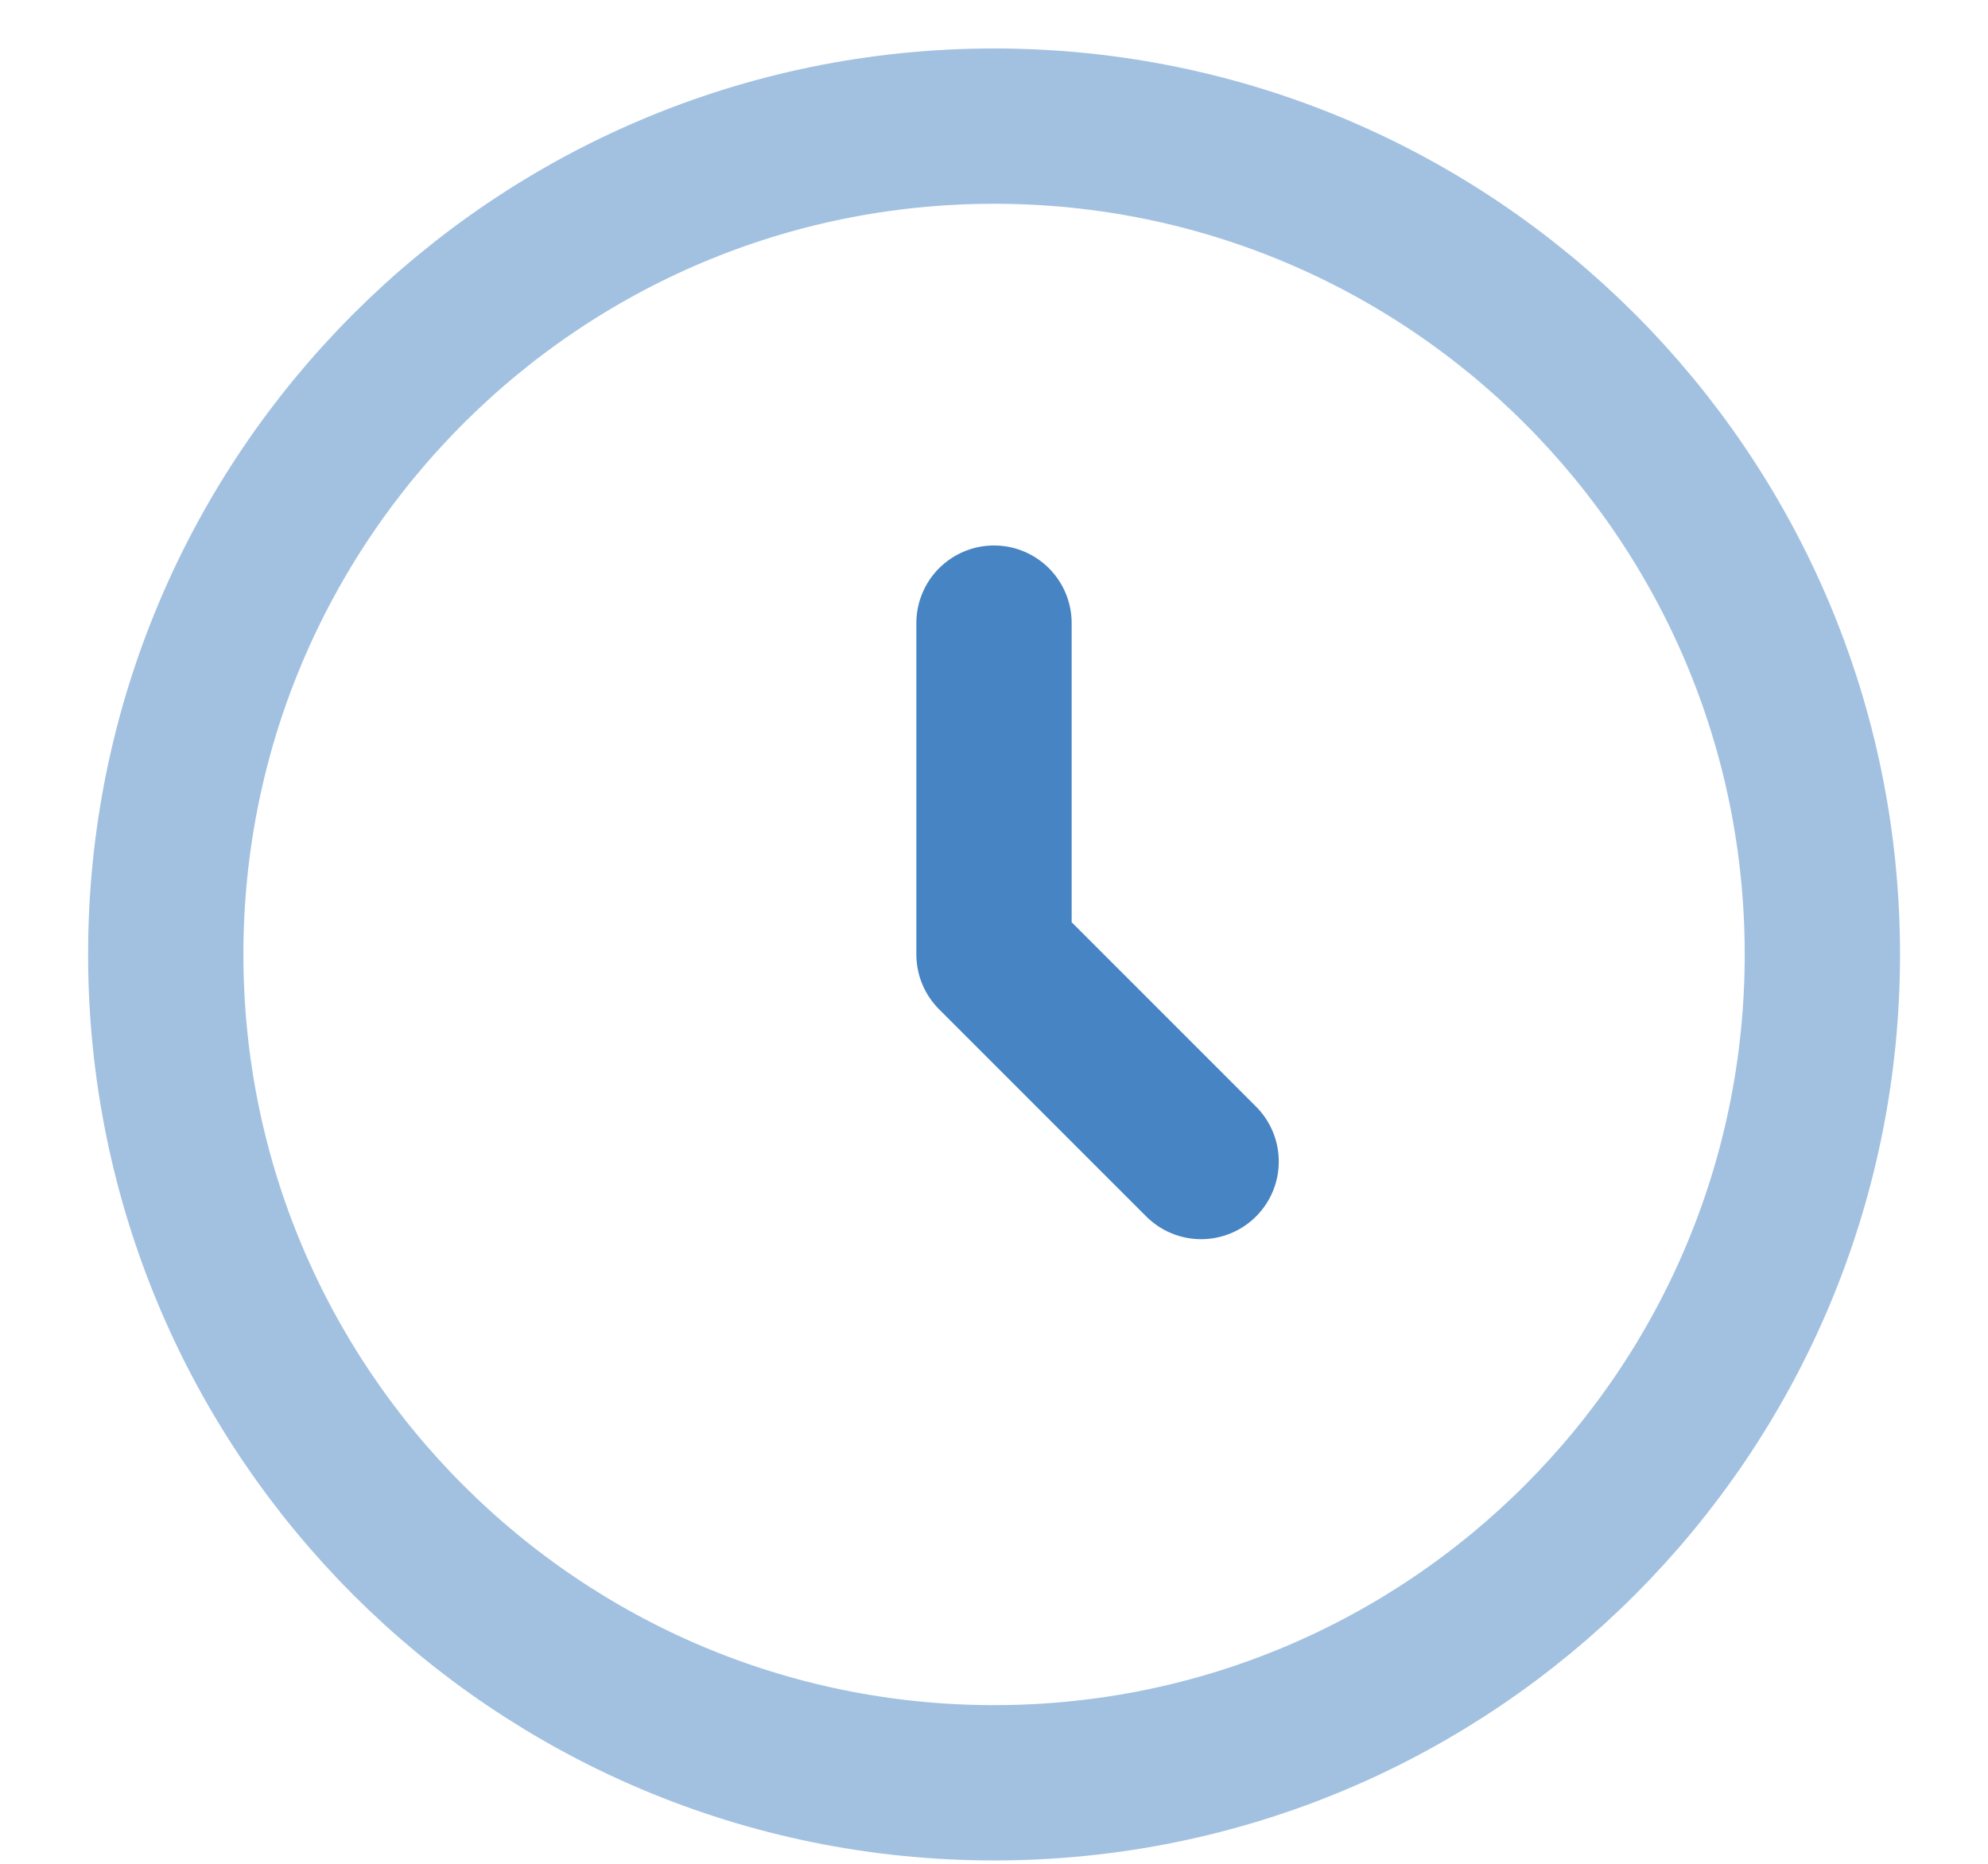 <svg xmlns="http://www.w3.org/2000/svg" width="16" height="15" viewBox="0 0 16 15" fill="none">
  <path opacity="0.5" d="M8.001 14.348C11.682 14.348 14.667 11.363 14.667 7.681C14.667 3.999 11.682 1.015 8.001 1.015C4.319 1.015 1.334 3.999 1.334 7.681C1.334 11.363 4.319 14.348 8.001 14.348Z" stroke="#4784C4" stroke-width="1.25"/>
  <path d="M8 5.015V7.681L9.667 9.348" stroke="#4784C4" stroke-width="1.25" stroke-linecap="round" stroke-linejoin="round"/>
</svg>